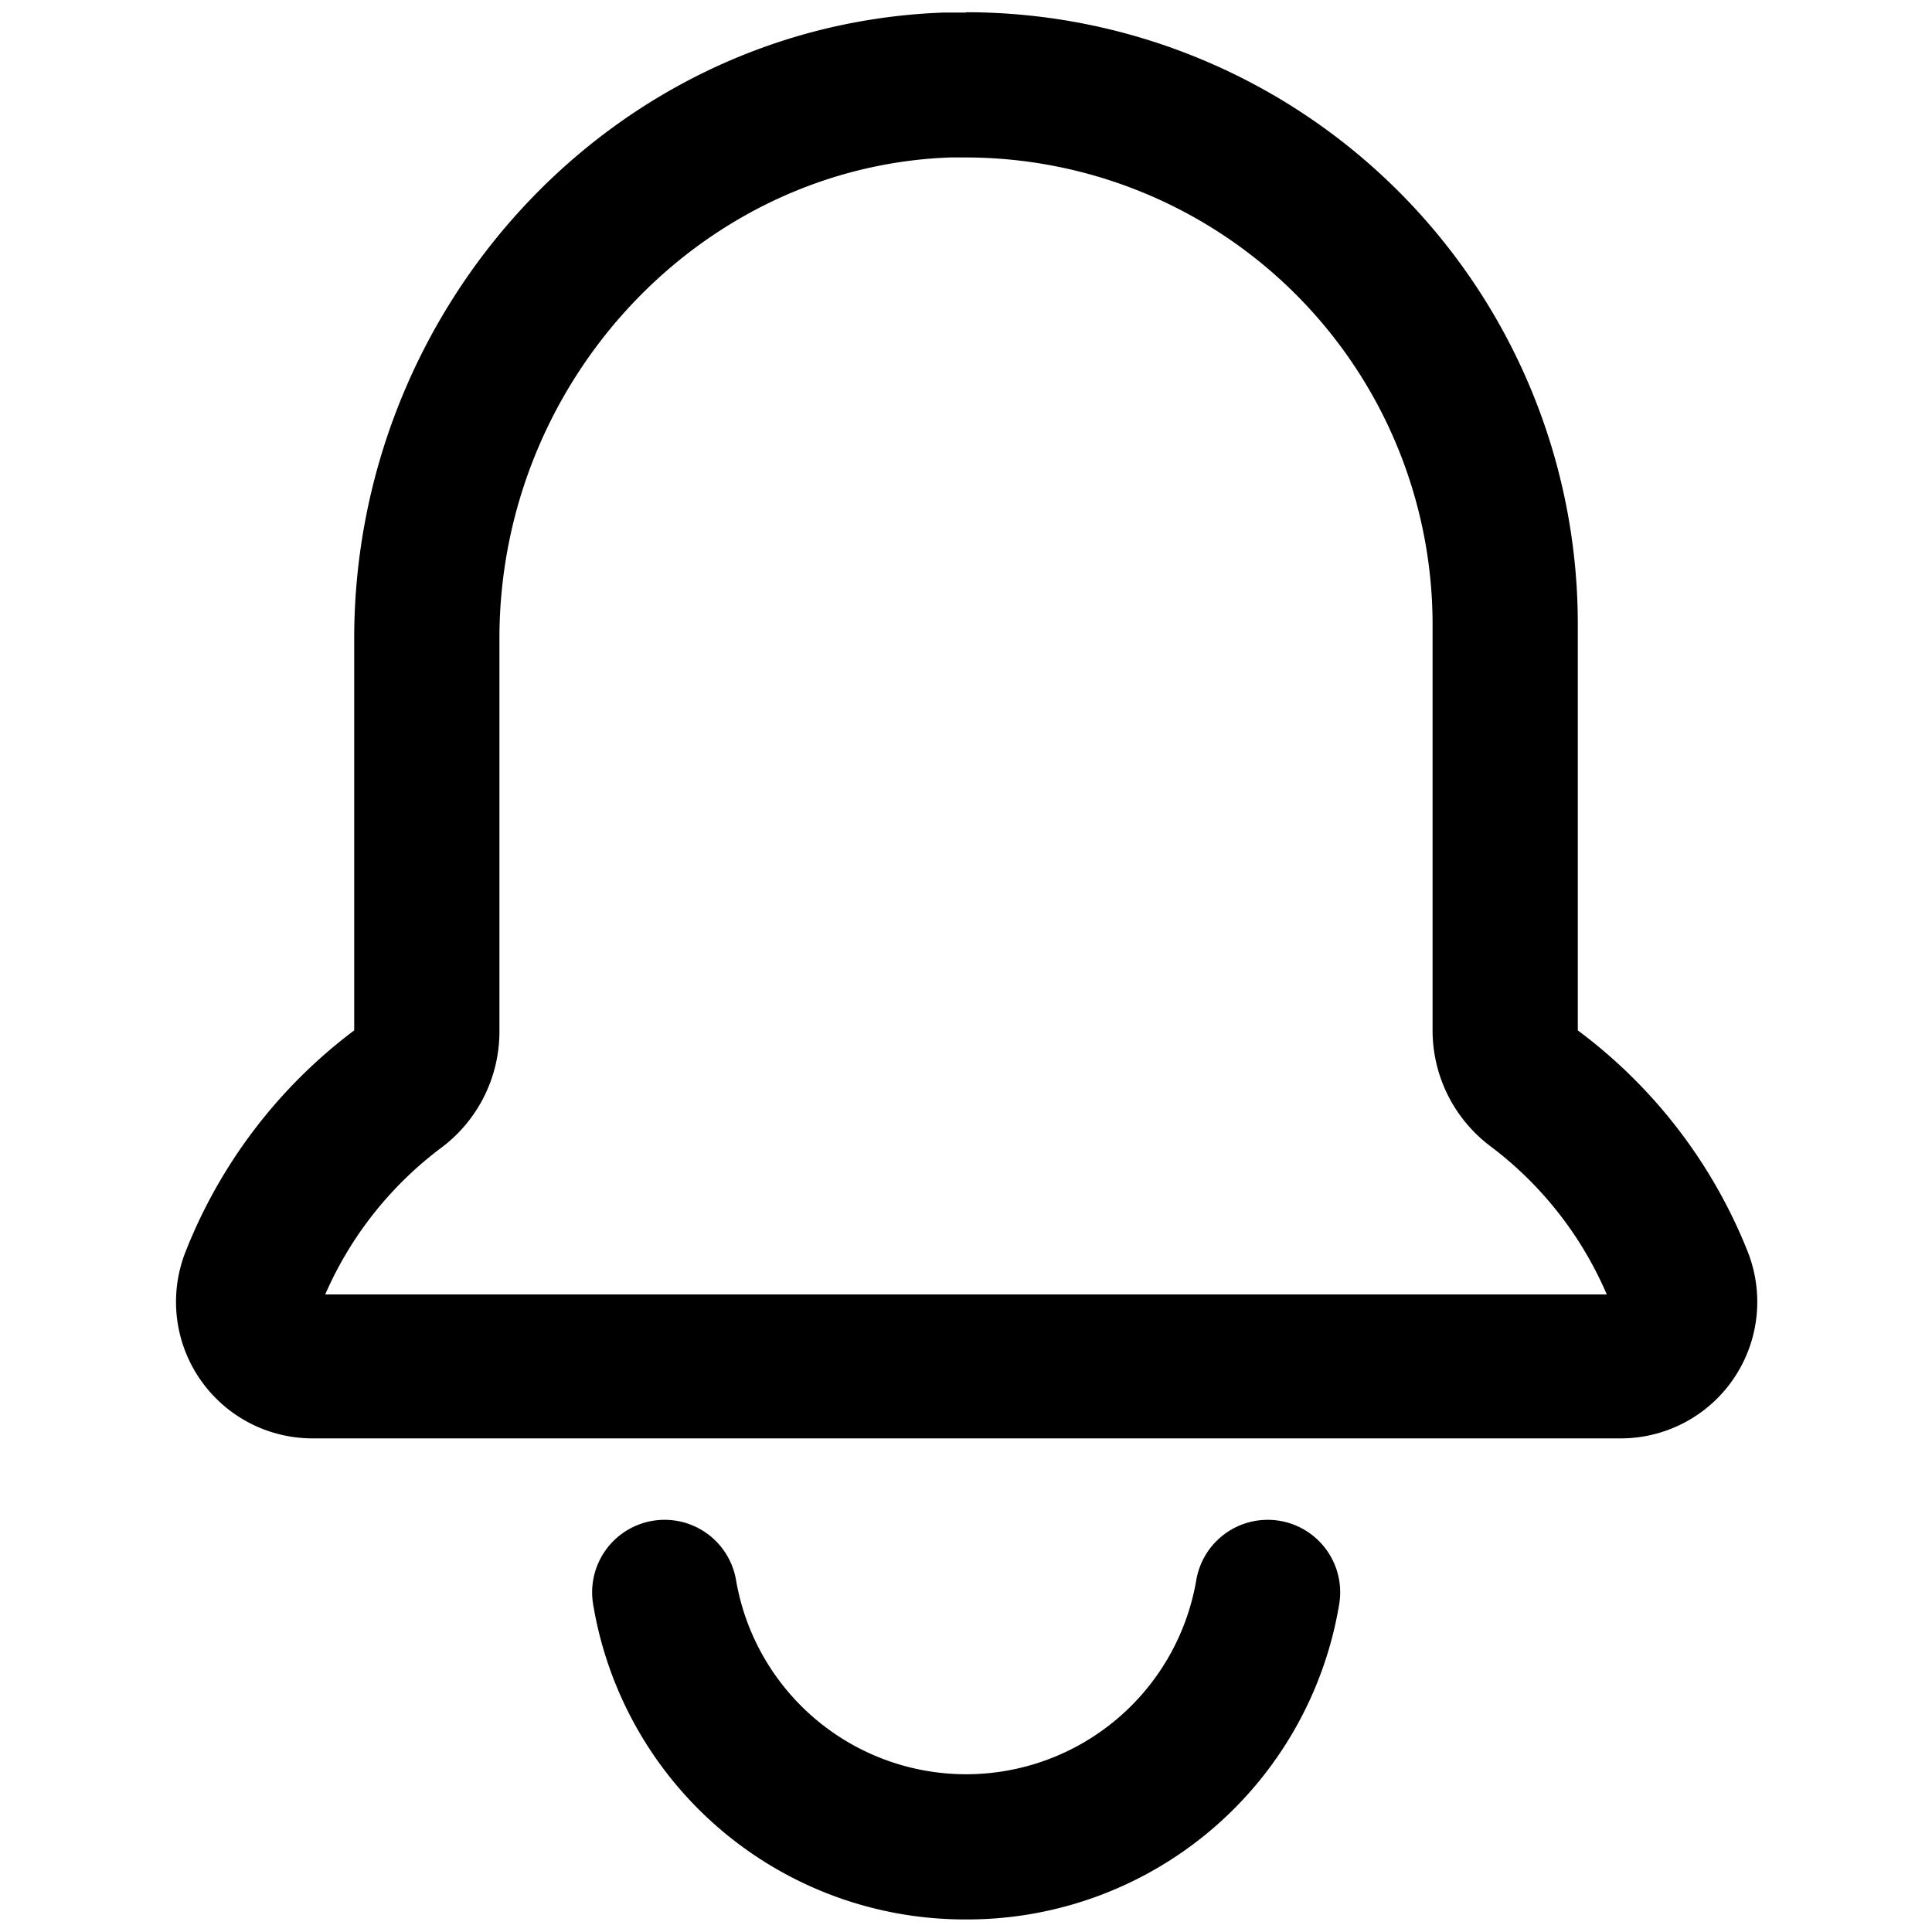 <svg t="1607135459643" class="icon" viewBox="0 0 1024 1024" version="1.1" xmlns="http://www.w3.org/2000/svg" p-id="6482" width="200" height="200"><path d="M512 83.456a247.637 247.637 0 0 1 247.296 247.296V546.133a76.8 76.8 0 0 0 30.72 61.44 193.877 193.877 0 0 1 61.611 78.507H172.373a193.877 193.877 0 0 1 61.611-77.824 76.8 76.8 0 0 0 30.72-61.44V338.432c0-136.533 106.837-250.197 238.933-254.976H512m0-76.8h-11.776C324.267 12.971 187.733 162.816 187.733 338.432V546.133a270.848 270.848 0 0 0-89.429 117.419 72.363 72.363 0 0 0 68.267 98.816h691.541a72.363 72.363 0 0 0 68.267-98.816A270.848 270.848 0 0 0 836.267 546.133V330.752a324.267 324.267 0 0 0-324.267-324.267z" p-id="6483"></path><path d="M512 1017.344a199.68 199.68 0 0 1-197.632-167.083 38.4 38.4 0 1 1 75.776-12.629 123.733 123.733 0 0 0 243.883 0 38.4 38.4 0 1 1 75.776 12.629A199.851 199.851 0 0 1 512 1017.344z" p-id="6484"></path></svg>